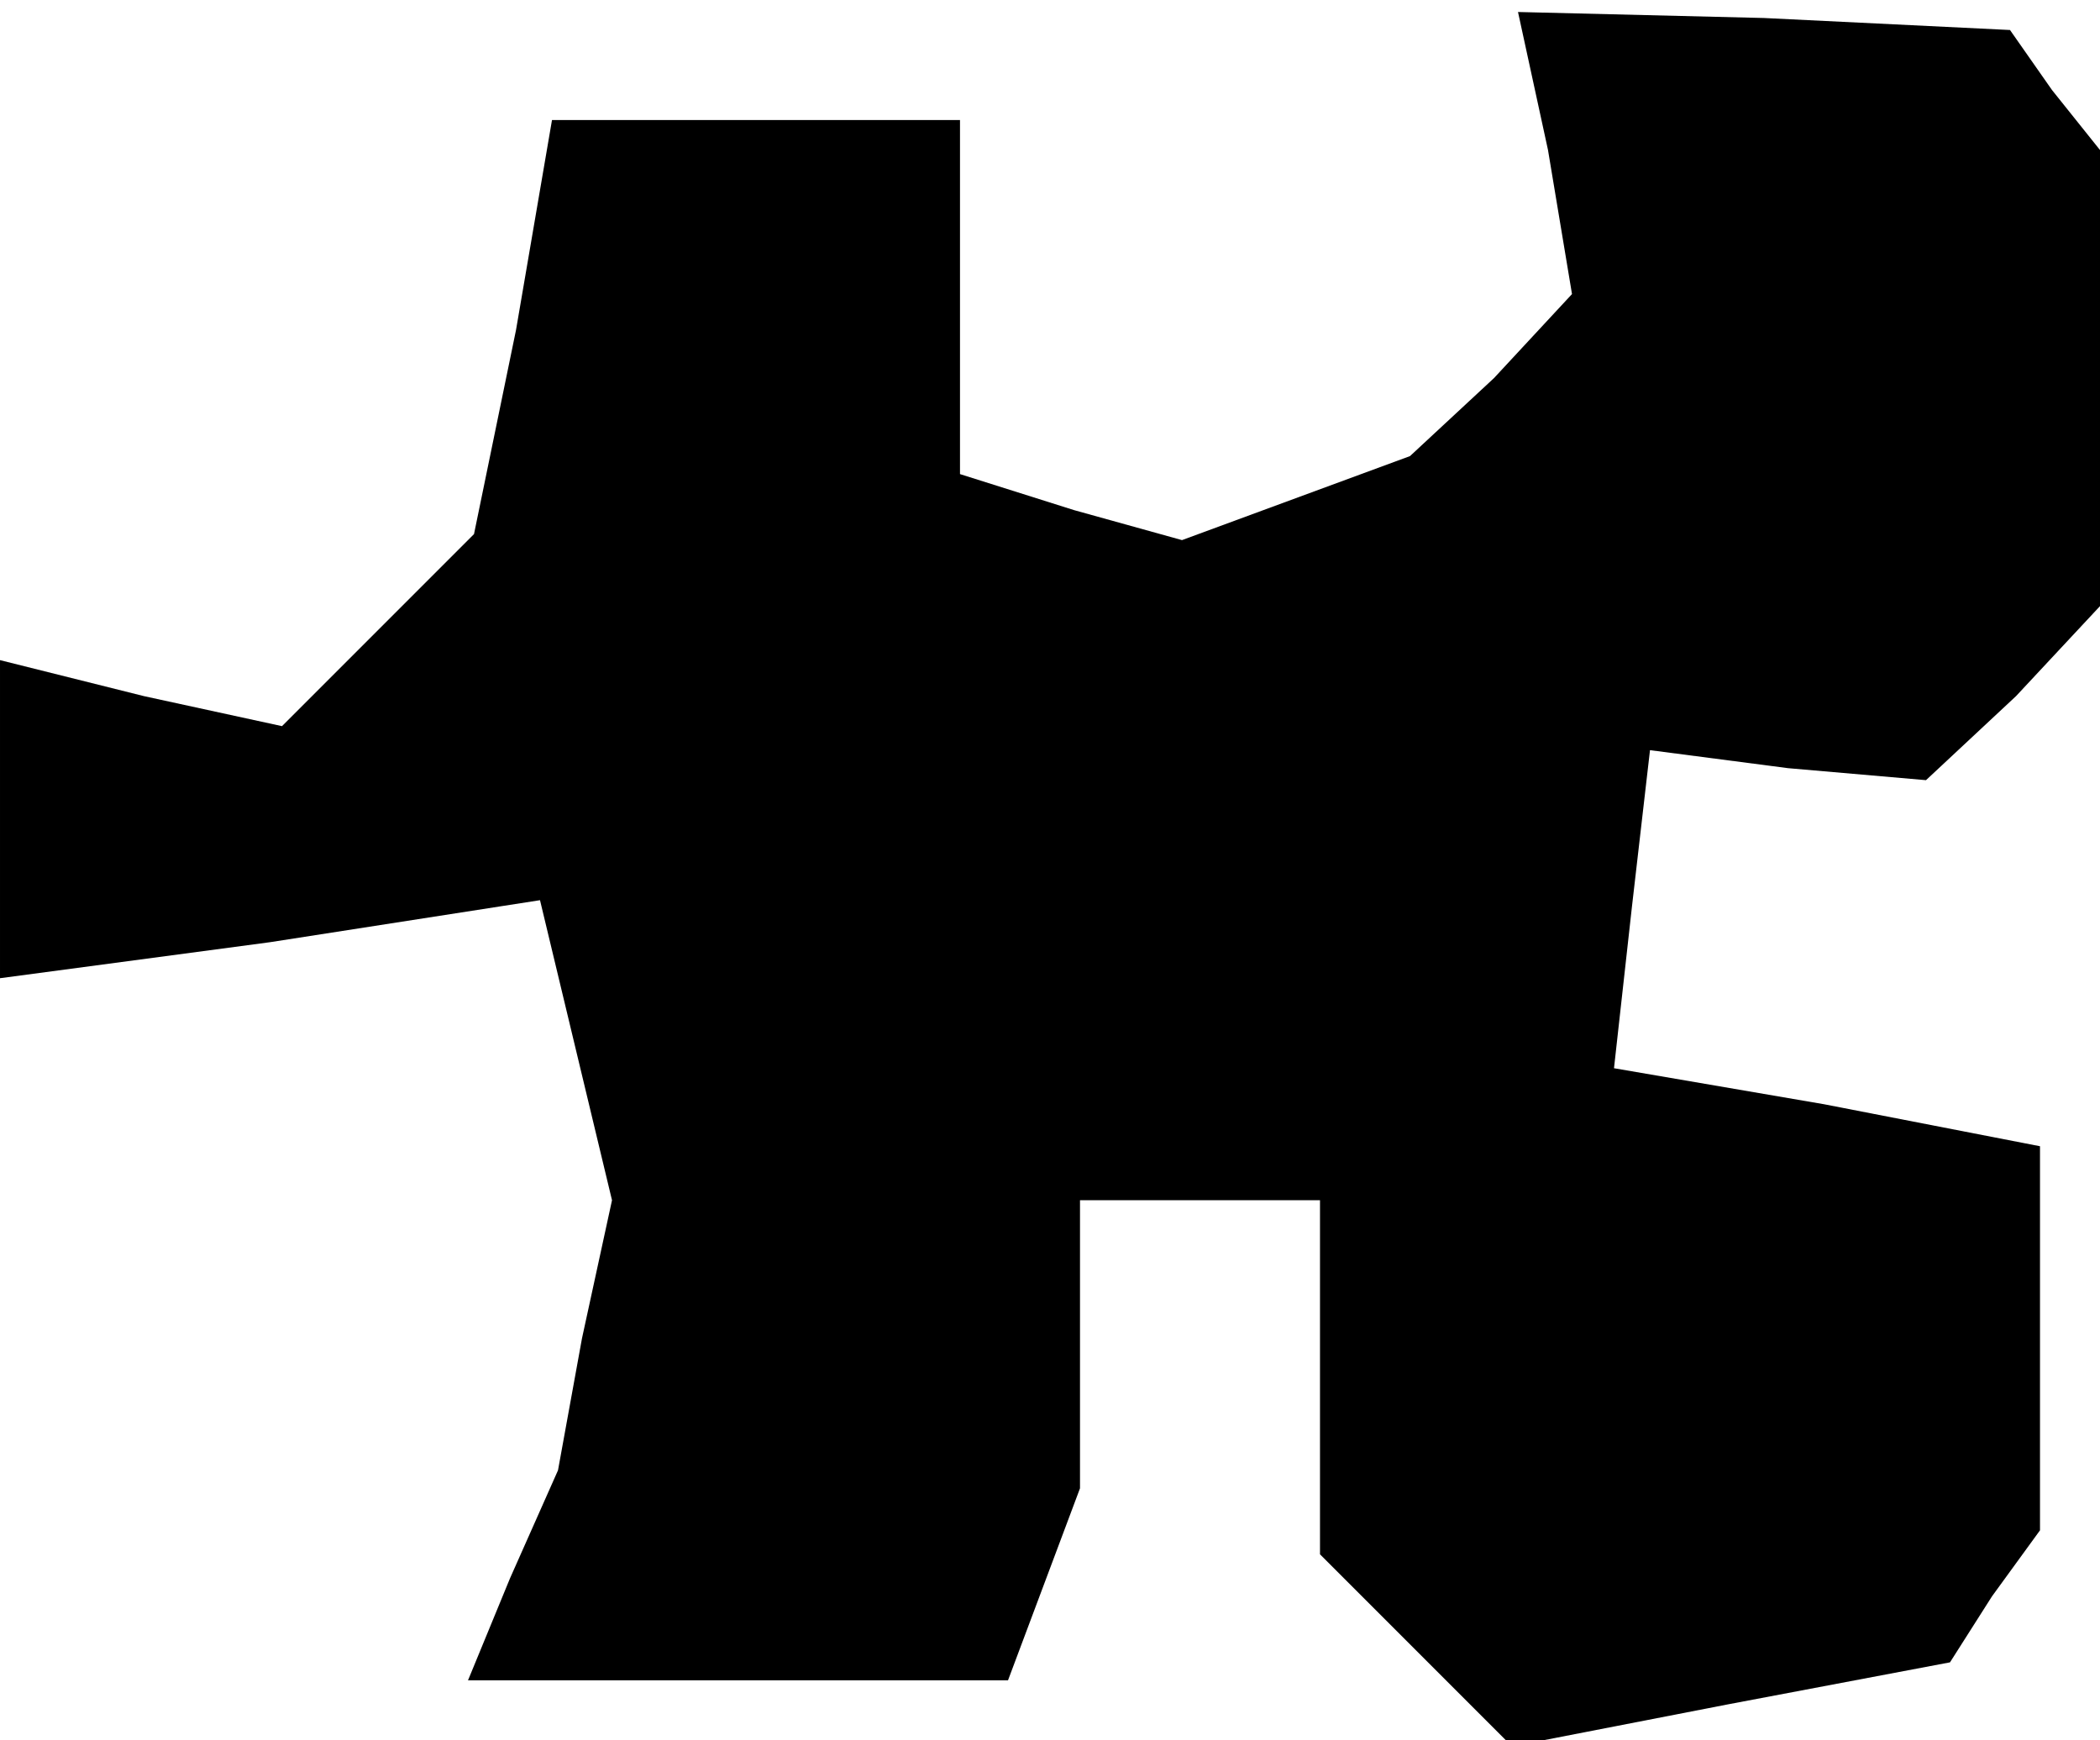 <?xml version="1.0" standalone="no"?>
<!DOCTYPE svg PUBLIC "-//W3C//DTD SVG 20010904//EN"
 "http://www.w3.org/TR/2001/REC-SVG-20010904/DTD/svg10.dtd">
<svg version="1.0" xmlns="http://www.w3.org/2000/svg"
 width="35pt" height="29pt" viewBox="0 0 35 29"
 preserveAspectRatio="xMidYMid meet">
<g transform="translate(0,29) scale(0.1,-0.1)"
fill="#000000" stroke="none">
<path d="M258 265 l4 -24 -13 -14 -14 -13 -19 -7 -19 -7 -18 5 -19 6 0 30 0
29 -34 0 -34 0 -6 -35 -7 -34 -16 -16 -16 -16 -23 5 -24 6 0 -26 0 -27 45 6
45 7 6 -25 6 -25 -5 -23 -4 -22 -8 -18 -7 -17 45 0 45 0 6 16 6 16 0 24 0 24
20 0 20 0 0 -29 0 -30 16 -16 16 -16 36 7 37 7 7 11 8 11 0 32 0 32 -36 7 -35
6 3 27 3 26 23 -3 23 -2 15 14 14 15 0 38 0 38 -8 10 -7 10 -41 2 -41 1 5 -23z"/>
</g>
</svg>
